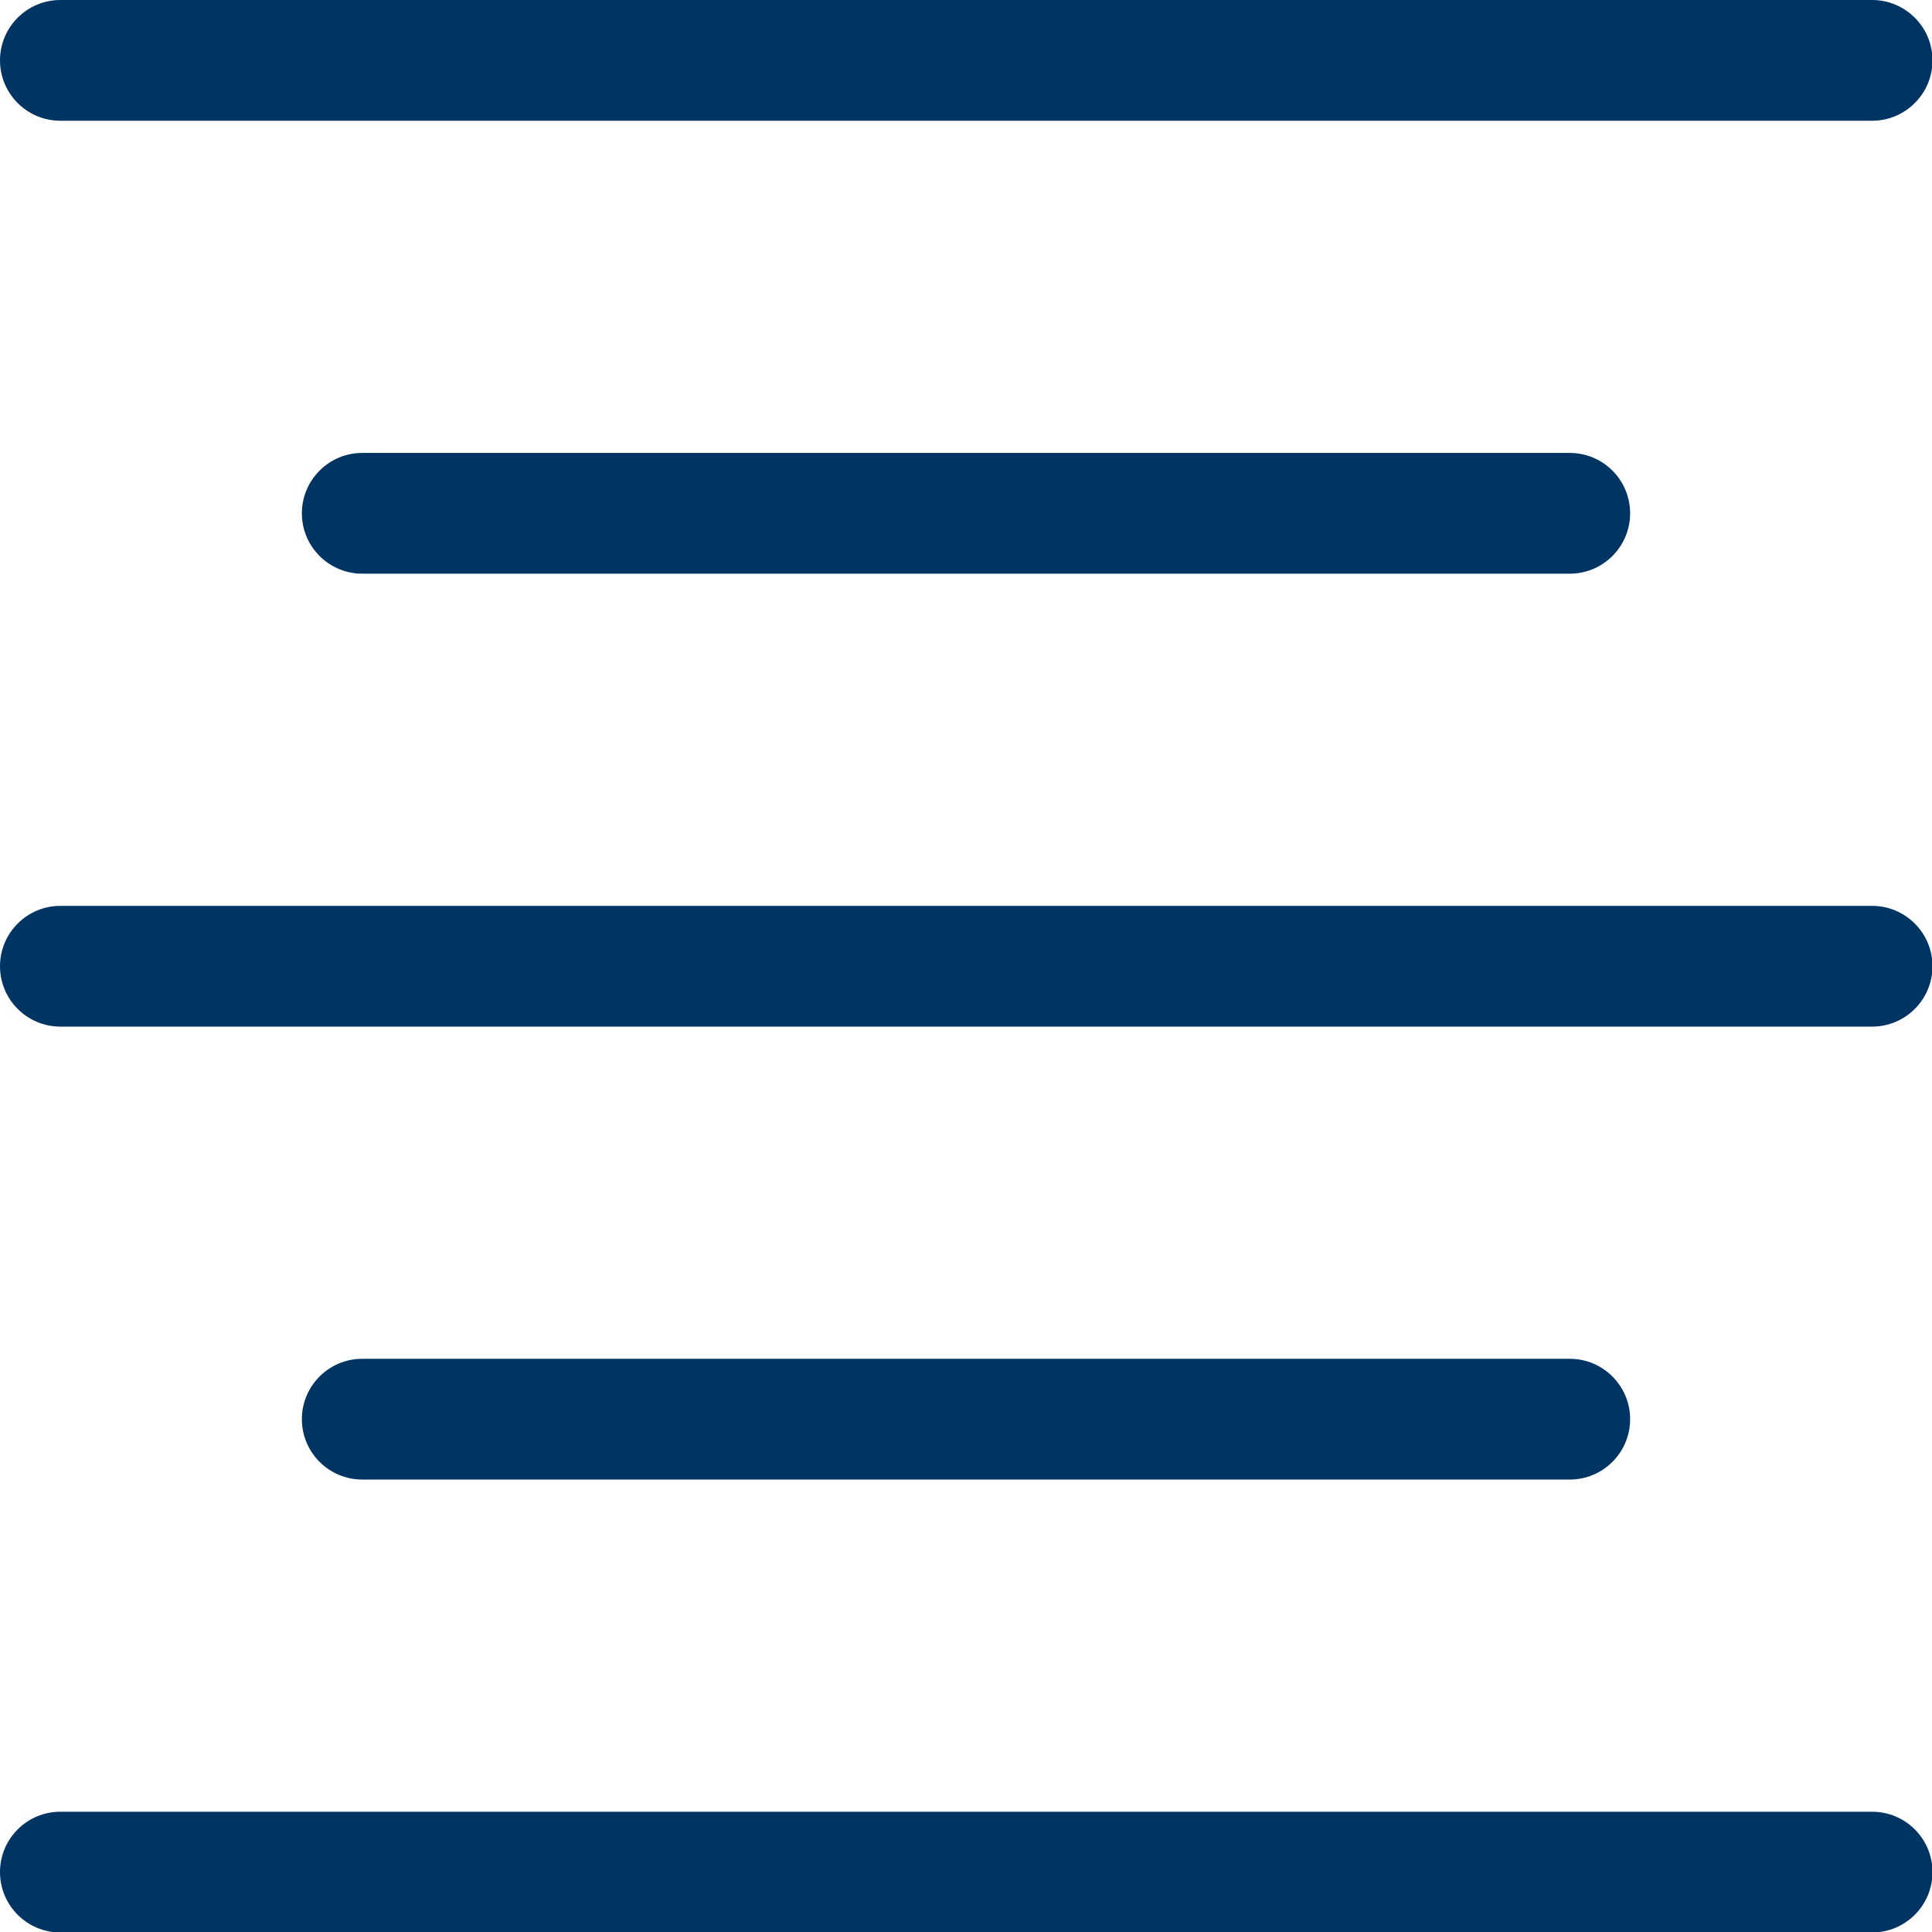 <svg width="16" height="16" viewBox="0 0 16 16" fill="none" xmlns="http://www.w3.org/2000/svg">
<path fill-rule="evenodd" clip-rule="evenodd" d="M0 0.5C0 0.224 0.224 0 0.5 0H15.504C15.78 0 16.004 0.224 16.004 0.5C16.004 0.776 15.78 1 15.504 1H0.5C0.224 1 0 0.776 0 0.5ZM0 8.002C0 7.726 0.224 7.502 0.5 7.502H15.504C15.78 7.502 16.004 7.726 16.004 8.002C16.004 8.278 15.78 8.502 15.504 8.502H0.5C0.224 8.502 0 8.278 0 8.002ZM3 3.751C2.724 3.751 2.5 3.975 2.5 4.251C2.5 4.527 2.724 4.751 3 4.751H13C13.276 4.751 13.5 4.527 13.5 4.251C13.5 3.975 13.276 3.751 13 3.751H3ZM2.5 11.753C2.5 11.477 2.724 11.253 3 11.253H13C13.276 11.253 13.5 11.477 13.5 11.753C13.5 12.029 13.276 12.253 13 12.253H3C2.724 12.253 2.5 12.029 2.5 11.753ZM0.5 15.004C0.224 15.004 0 15.227 0 15.504C0 15.78 0.224 16.004 0.5 16.004H15.504C15.78 16.004 16.004 15.78 16.004 15.504C16.004 15.227 15.78 15.004 15.504 15.004H0.5Z" fill="#003462"/>
</svg>
